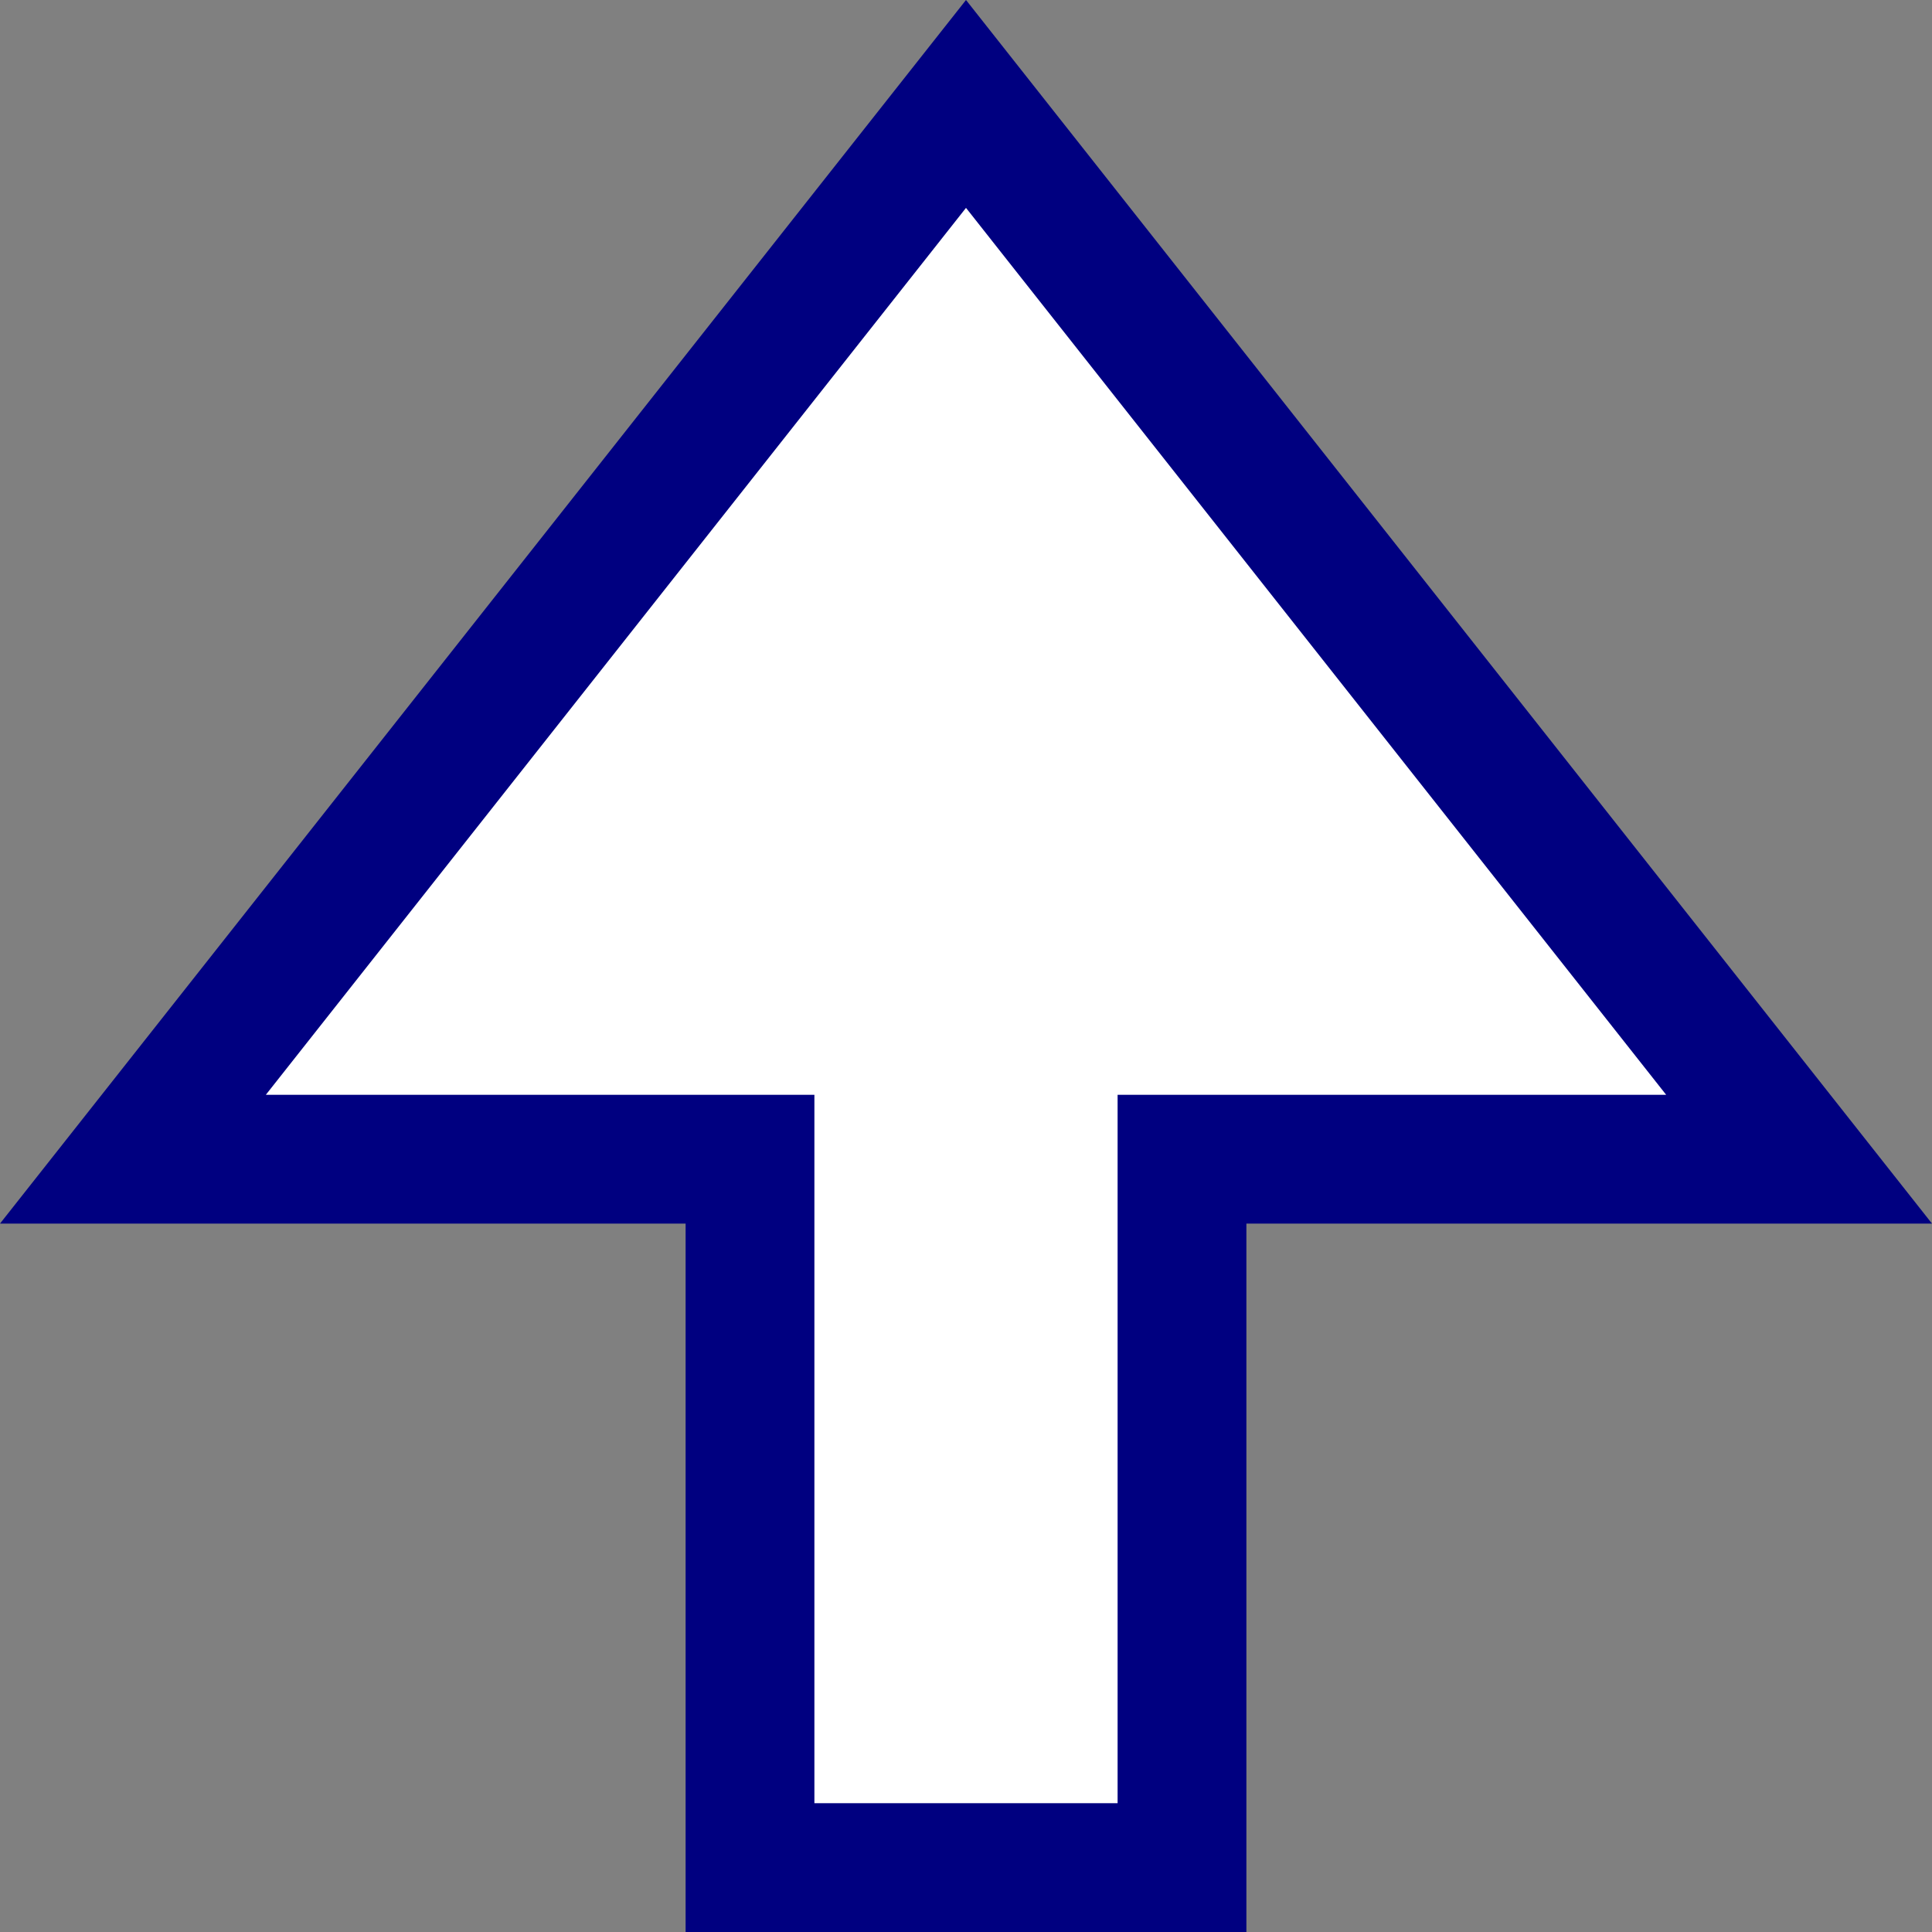 <svg xmlns="http://www.w3.org/2000/svg" viewBox="0 0 15 15">
  <rect x="0" y="0" width="15" height="15" fill="#808080" stroke="none"/>
  <g id="Union_63" data-name="Union 63" transform="translate(0 757)" fill="#fff">
    <path d="M 9.177 -742.5 L 5.823 -742.5 L 5.823 -747.5 L 5.823 -748 L 5.323 -748 L 1.032 -748 L 7.5 -756.193 L 13.968 -748 L 9.677 -748 L 9.177 -748 L 9.177 -747.5 L 9.177 -742.5 Z" stroke="none"/>
    <path d="M 8.677 -743 L 8.677 -747.5 L 8.677 -748.5 L 9.677 -748.5 L 12.936 -748.5 L 7.5 -755.386 L 2.064 -748.5 L 5.323 -748.5 L 6.323 -748.5 L 6.323 -747.5 L 6.323 -743 L 8.677 -743 M 9.677 -742 L 5.323 -742 L 5.323 -747.5 L -8.881784197001252e-16 -747.5 L 7.5 -757 L 15 -747.5 L 9.677 -747.5 L 9.677 -742 Z" stroke="none" fill="navy"/>
  </g>
</svg>
